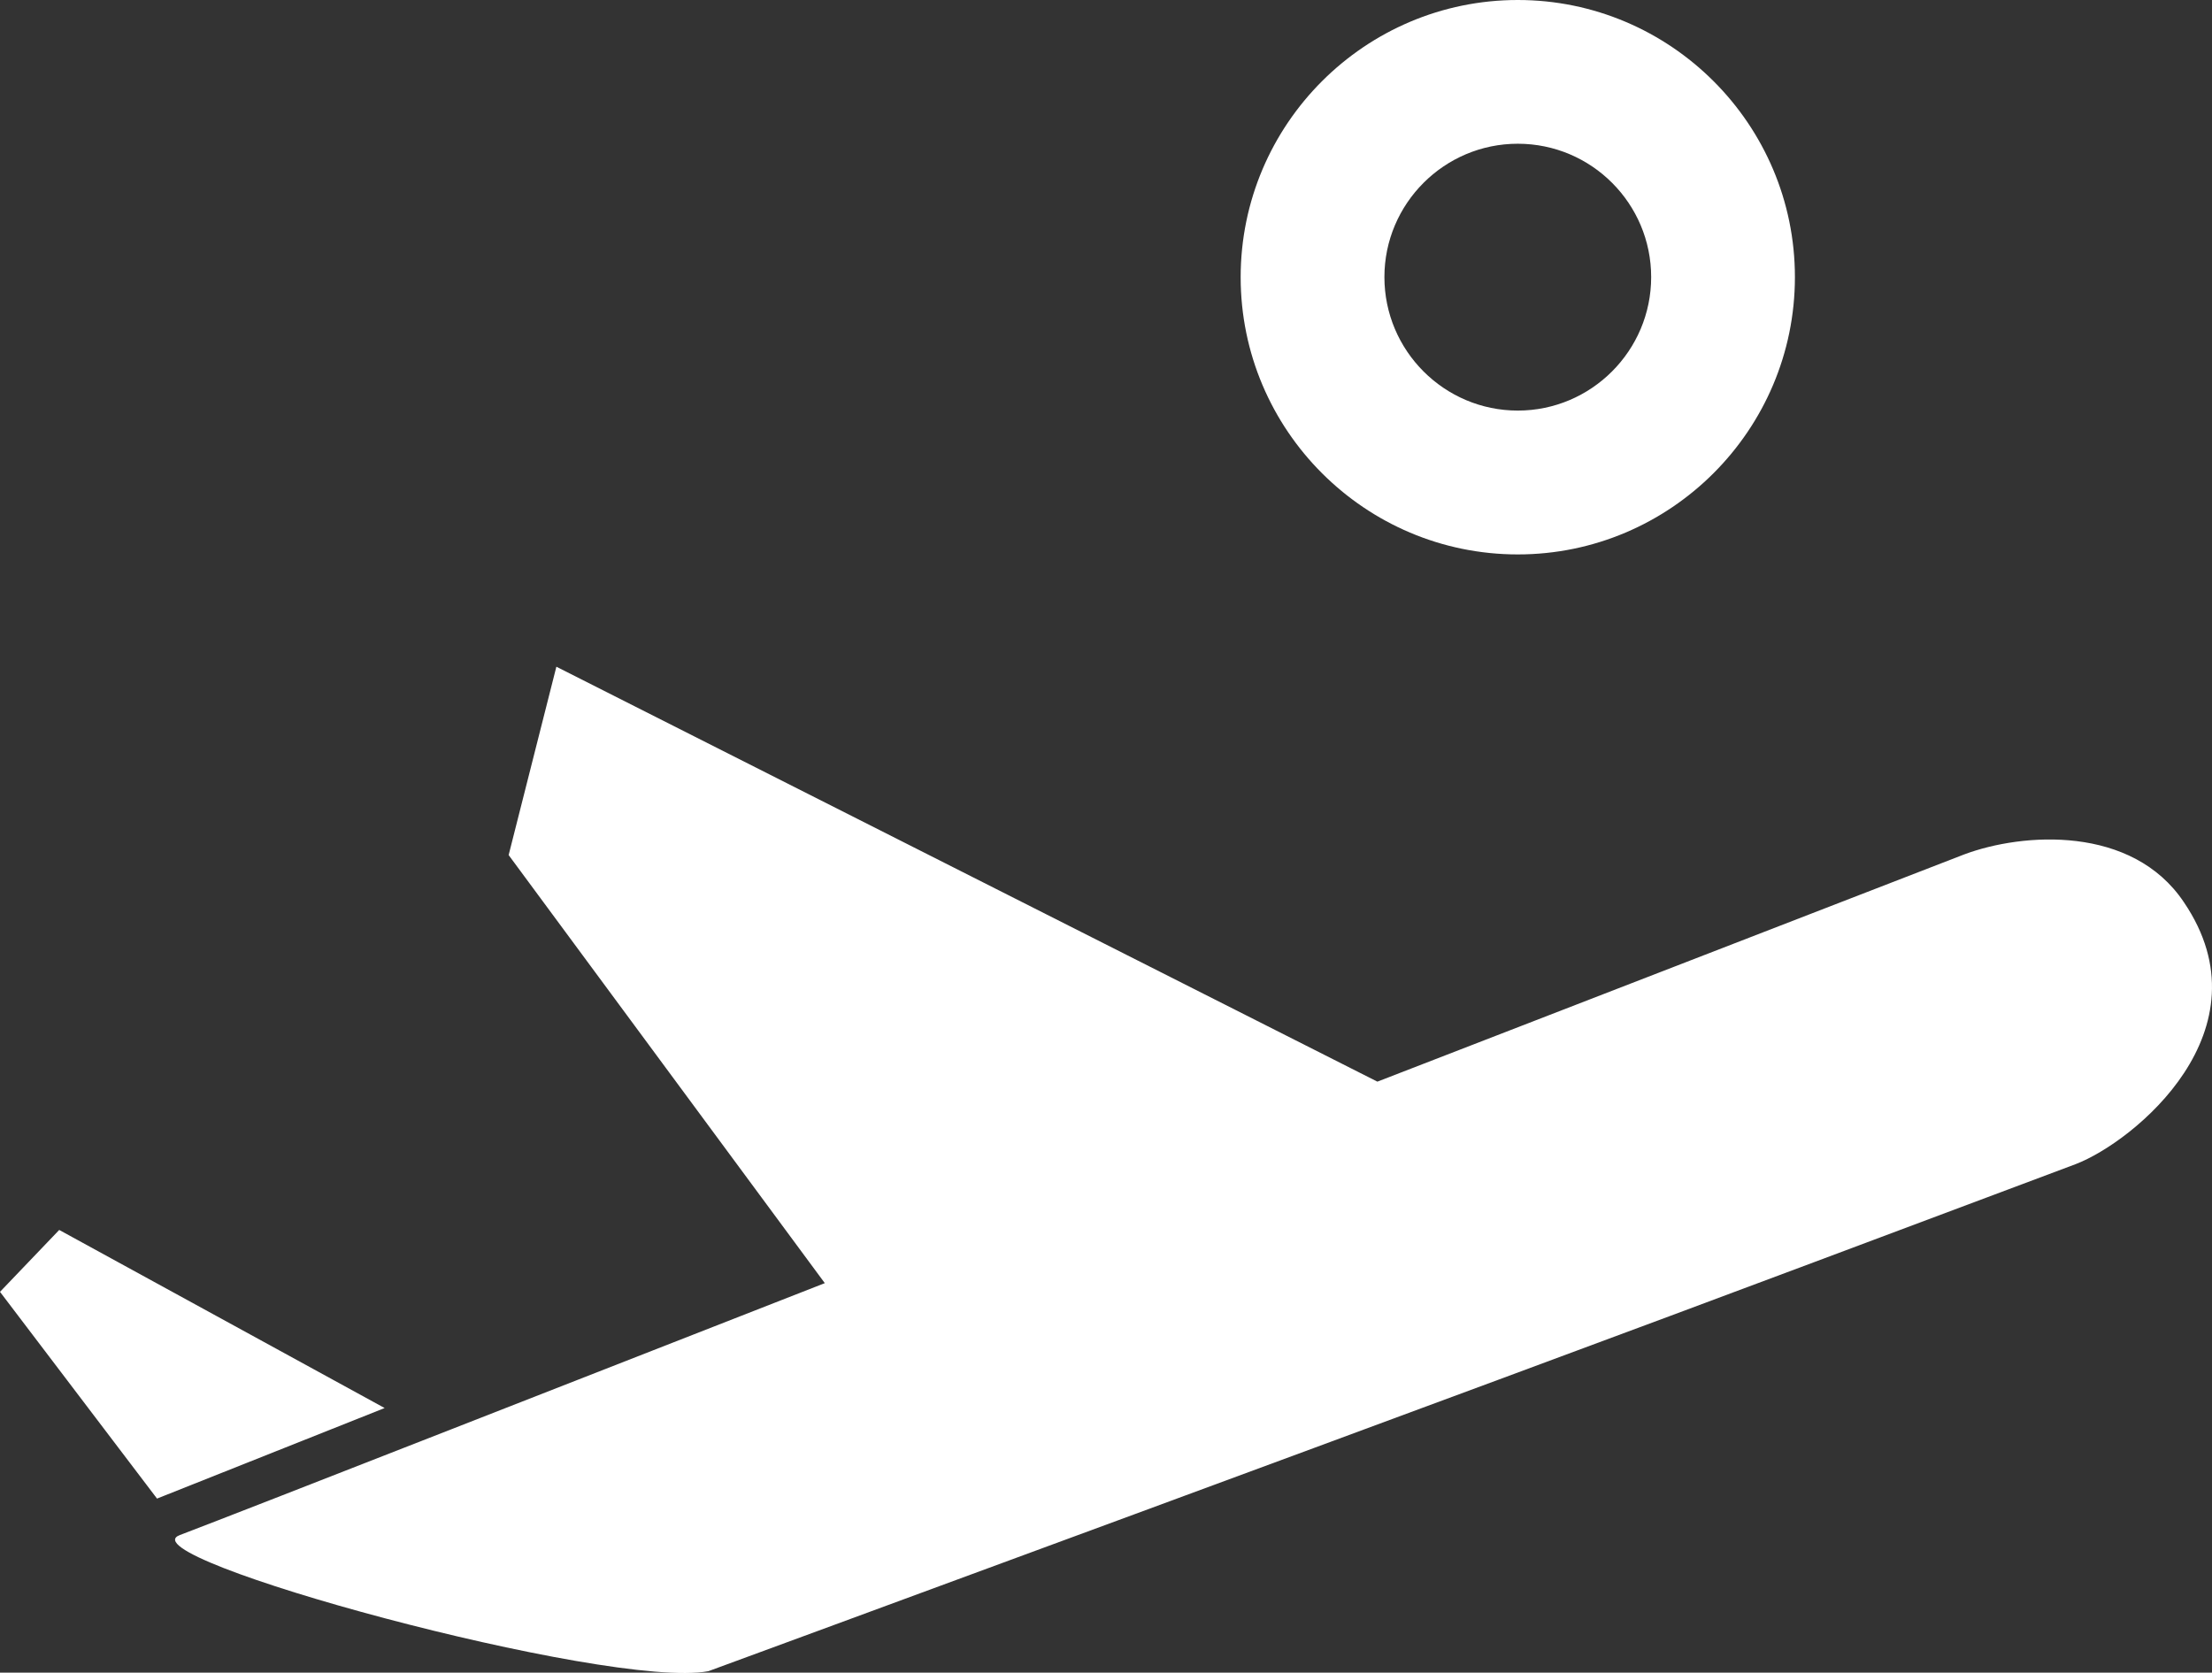 <?xml version="1.0" encoding="utf-8"?>
<!-- Generator: Adobe Illustrator 15.1.0, SVG Export Plug-In . SVG Version: 6.00 Build 0)  -->
<!DOCTYPE svg PUBLIC "-//W3C//DTD SVG 1.1//EN" "http://www.w3.org/Graphics/SVG/1.1/DTD/svg11.dtd">
<svg version="1.1" id="Layer_1" xmlns="http://www.w3.org/2000/svg" xmlns:xlink="http://www.w3.org/1999/xlink" x="0px" y="0px"
	 width="19.835px" height="15px" viewBox="0 0 19.835 15" enable-background="new 0 0 19.835 15" xml:space="preserve">
<rect x="0" y="0" width="19.835" height="15" fill="#333333" stroke="none"/>
<path fill="#FFFFFF" d="M19.583,8.091c-0.463-0.693-1.445-0.626-1.972-0.428L12.351,9.7L4.989,5.979L4.561,7.668l2.835,3.839
	c-1.828,0.714-5.175,2.028-5.783,2.259c-0.522,0.195,3.845,1.389,4.739,1.221c0,0,6.875-2.527,9.915-3.668l2.345-0.879
	C19.134,10.24,20.362,9.239,19.583,8.091L19.583,8.091z M0.531,11.03L0,11.585l1.408,1.854l2.041-0.812L0.531,11.03z M13.61,4.972
	c-1.37,0-2.485-1.115-2.485-2.486C11.125,1.115,12.24,0,13.61,0s2.485,1.115,2.485,2.485C16.095,3.856,14.98,4.972,13.61,4.972z
	 M13.61,1.289c-0.659,0-1.196,0.537-1.196,1.196c0,0.66,0.537,1.197,1.196,1.197s1.196-0.537,1.196-1.197
	C14.806,1.826,14.271,1.289,13.61,1.289z"/>
</svg>

